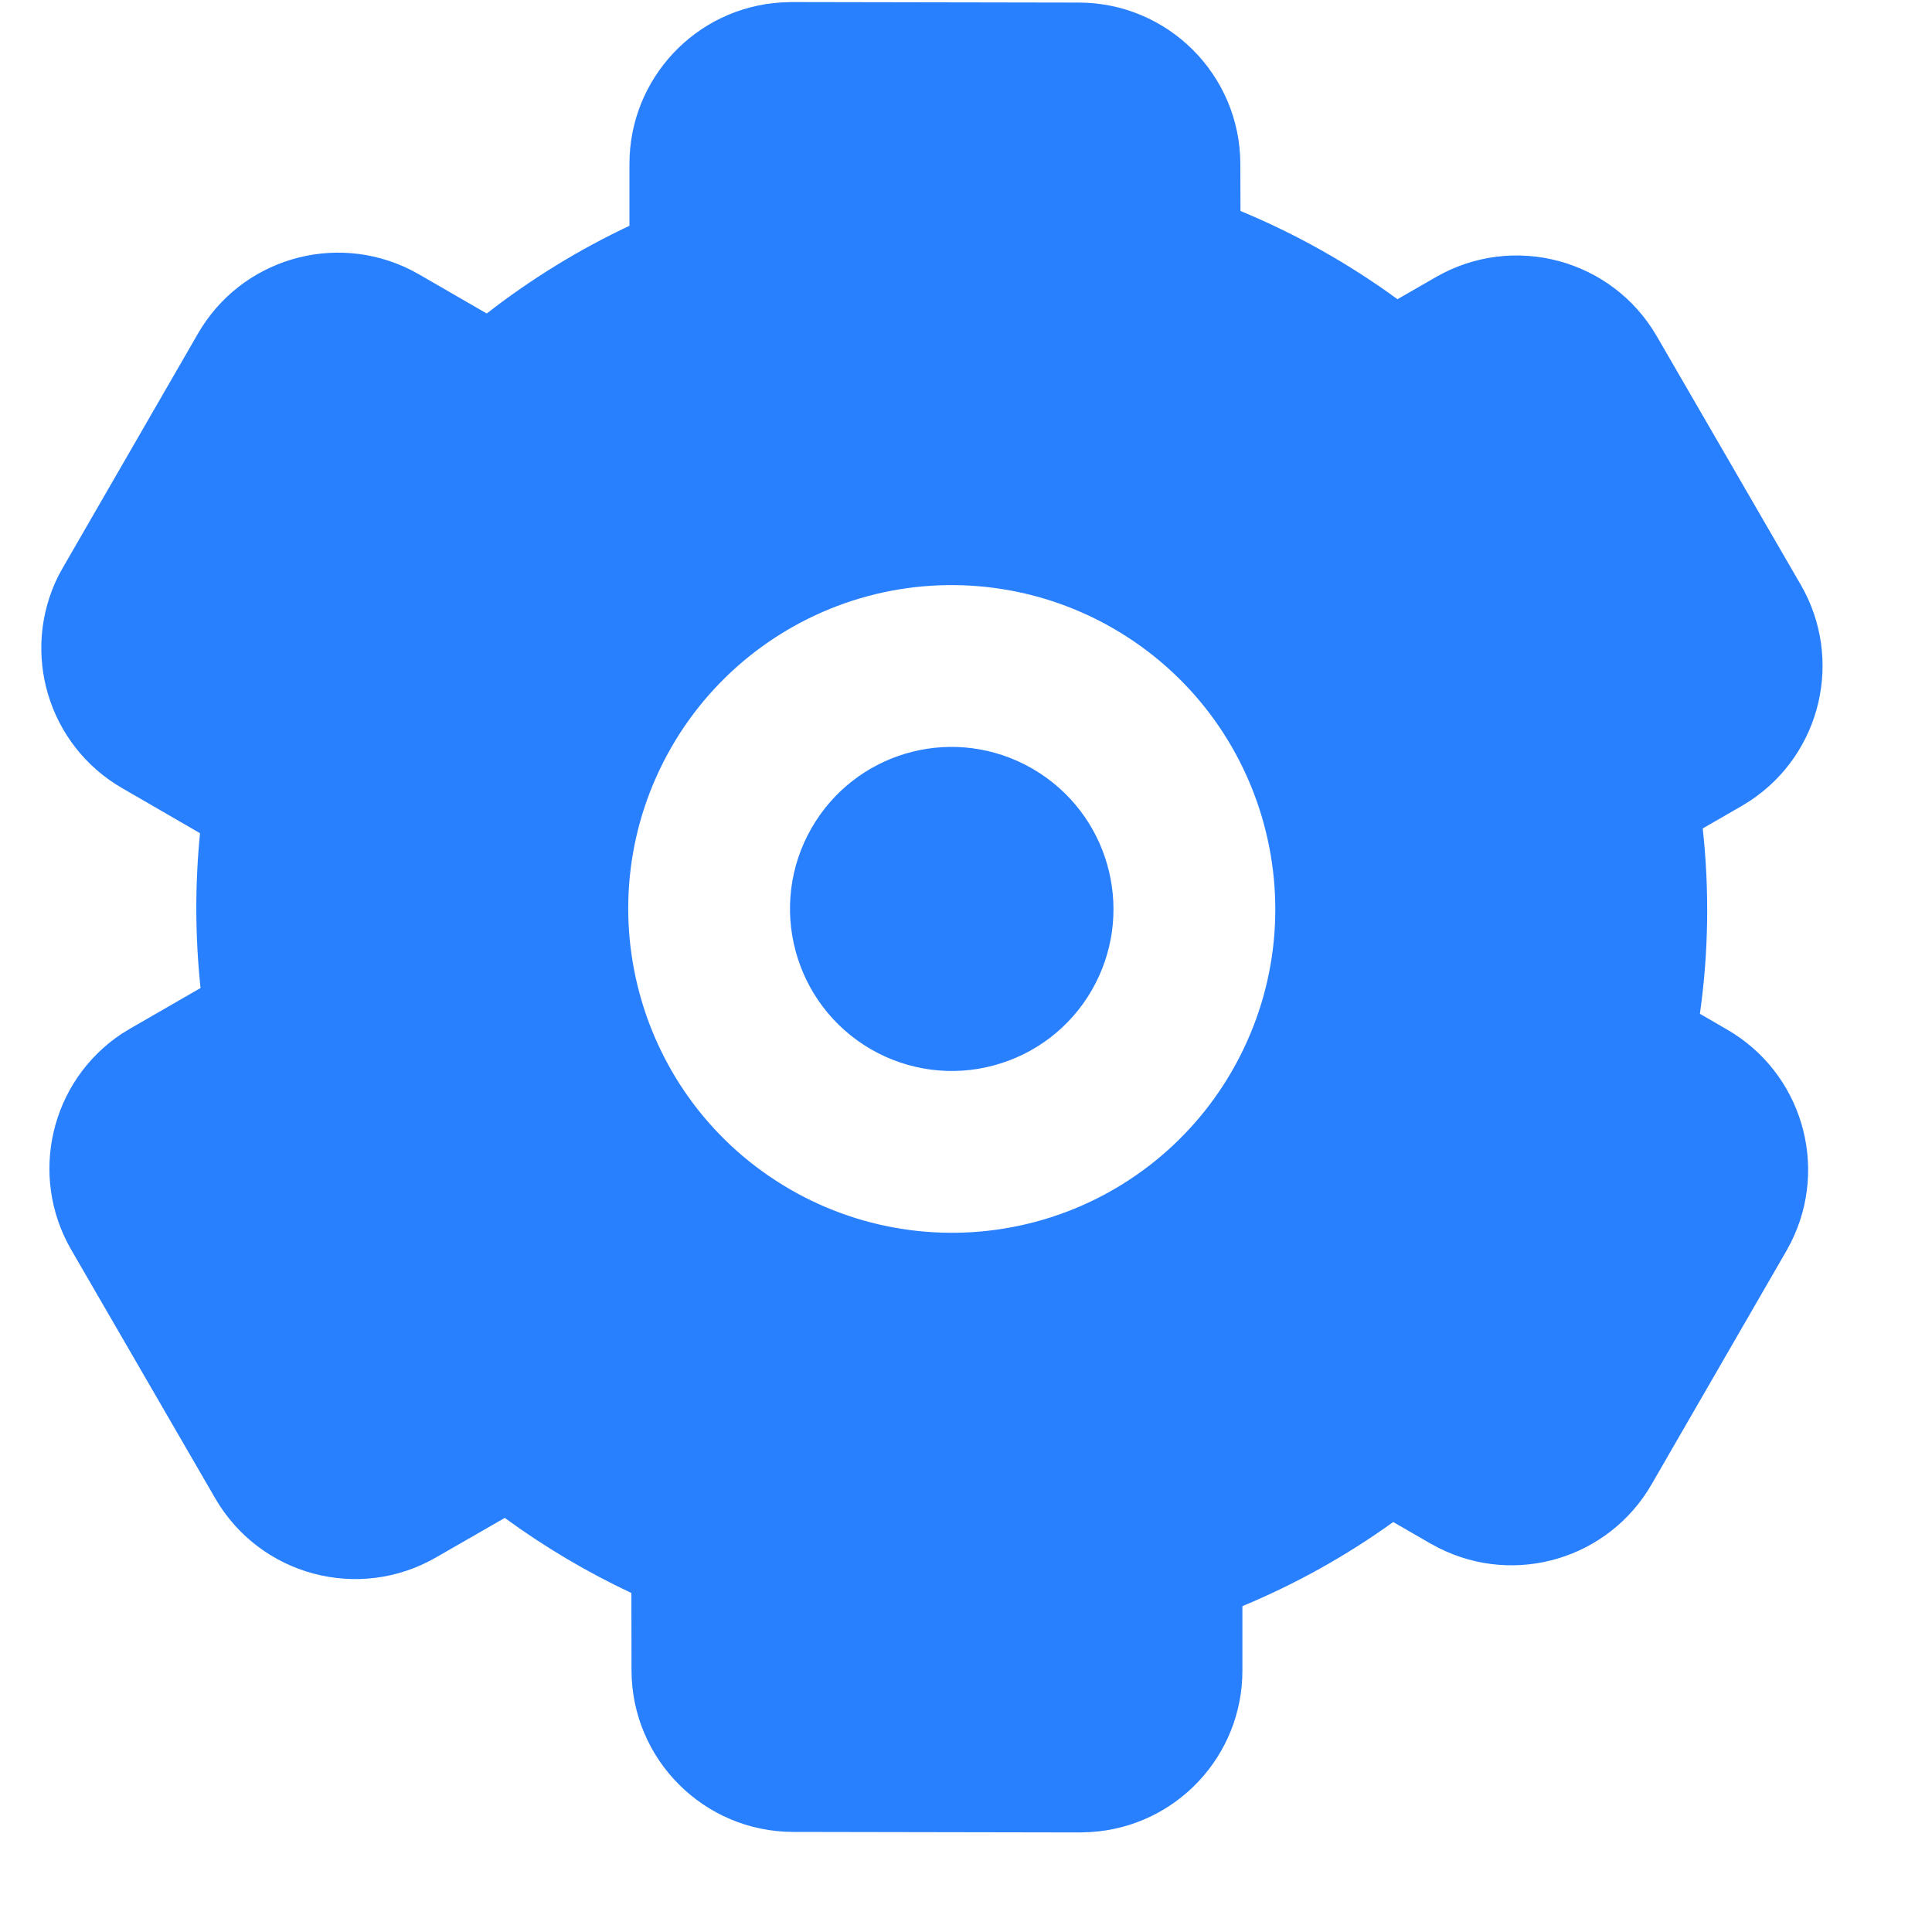 <?xml version="1.0" encoding="UTF-8"?>
<svg width="15px" height="15px" viewBox="0 0 15 15" version="1.1" xmlns="http://www.w3.org/2000/svg" xmlns:xlink="http://www.w3.org/1999/xlink">
    <!-- Generator: Sketch 53.2 (72643) - https://sketchapp.com -->
    <title>形状</title>
    <desc>Created with Sketch.</desc>
    <g id="页面-1" stroke="none" stroke-width="1" fill="none" fill-rule="evenodd">
        <g id="修改" transform="translate(-1679, -157)" fill="#2980FF" fill-rule="nonzero">
            <g id="set" transform="translate(1679.307, 157)">
                <path d="M5.838,0.016 L8.069,0.02 C8.761,0.021 9.322,0.582 9.323,1.274 L9.324,1.638 C9.756,1.817 10.165,2.047 10.543,2.323 L10.842,2.151 C11.442,1.806 12.209,2.011 12.556,2.61 L13.674,4.54 C14.007,5.115 13.835,5.85 13.281,6.217 L13.213,6.259 L12.913,6.432 C12.965,6.908 12.959,7.391 12.891,7.871 L13.103,7.994 C13.679,8.327 13.896,9.051 13.598,9.646 L13.563,9.711 L12.516,11.524 C12.184,12.101 11.459,12.318 10.865,12.019 L10.799,11.984 L10.51,11.817 C10.146,12.079 9.753,12.298 9.339,12.47 L9.339,12.969 C9.34,13.633 8.824,14.183 8.161,14.224 L8.081,14.227 L5.851,14.223 C5.159,14.222 4.598,13.661 4.596,12.969 L4.595,12.368 C4.25,12.206 3.92,12.01 3.612,11.785 L3.078,12.092 C2.477,12.438 1.711,12.232 1.364,11.633 L0.246,9.703 C-0.087,9.128 0.085,8.393 0.638,8.026 L0.707,7.984 L1.25,7.671 C1.208,7.273 1.206,6.871 1.246,6.469 L0.643,6.12 C0.066,5.788 -0.151,5.064 0.147,4.469 L0.183,4.404 L1.23,2.59 C1.562,2.014 2.286,1.797 2.881,2.095 L2.946,2.13 L3.472,2.434 C3.815,2.167 4.187,1.938 4.58,1.753 L4.58,1.275 C4.579,0.611 5.095,0.06 5.758,0.019 L5.838,0.016 L5.838,0.016 Z M8.338,4.88 C7.761,4.546 7.075,4.456 6.432,4.628 C5.788,4.801 5.24,5.222 4.907,5.799 C4.214,7.002 4.626,8.539 5.827,9.234 C6.404,9.568 7.09,9.658 7.733,9.486 C8.377,9.314 8.926,8.892 9.258,8.315 C9.951,7.112 9.539,5.575 8.338,4.88 L8.338,4.88 Z M5.995,6.427 C6.327,5.851 7.05,5.634 7.644,5.933 L7.709,5.968 L7.772,6.007 C8.328,6.374 8.502,7.11 8.17,7.687 C8.004,7.976 7.73,8.186 7.408,8.272 C7.087,8.359 6.744,8.313 6.456,8.147 C5.854,7.799 5.648,7.029 5.995,6.427 L5.995,6.427 Z" id="形状"></path>
            </g>
        </g>
    </g>
</svg>